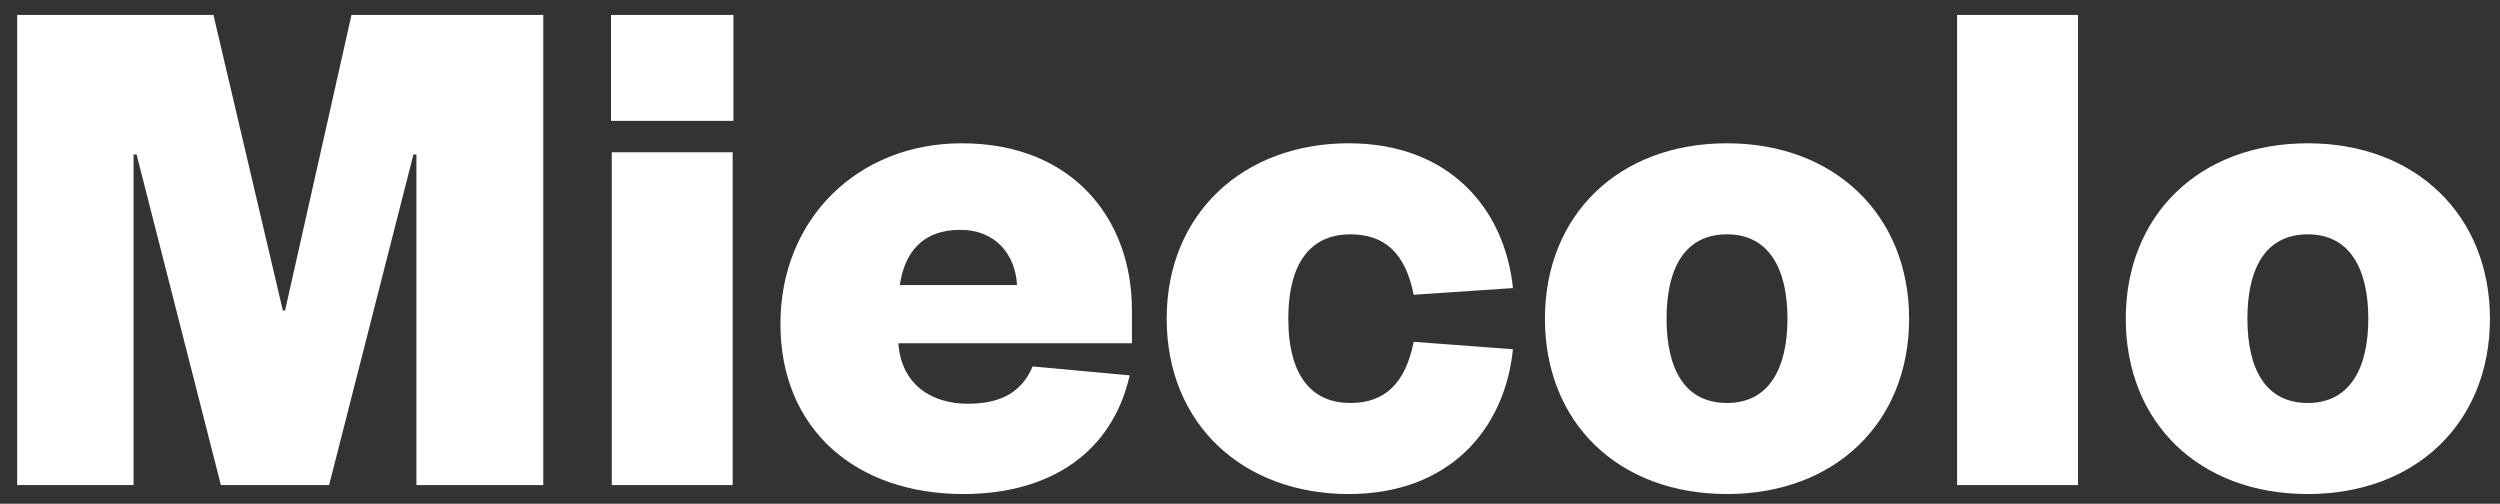 <svg width="134" height="27" viewBox="0 0 134 27" fill="none" xmlns="http://www.w3.org/2000/svg">
<rect x="0" y="0" width="134" height="27" fill="#333333" stroke="none"/>
<path d="M17.64 26L22.16 8.28H22.32V26H29.12V0.8H18.84L15.28 16.64H15.16L11.44 0.8H0.92V26H7.16V8.28H7.32L11.84 26H17.64ZM32.791 8.16V26H39.271V8.16H32.791ZM32.751 6.48H39.311V0.8H32.751V6.48ZM55.351 19.64C54.751 21.04 53.631 21.64 51.871 21.64C49.911 21.64 48.311 20.6 48.151 18.4H60.671V16.6C60.671 11.76 57.511 7.68 51.551 7.68C45.991 7.68 41.831 11.72 41.831 17.36C41.831 23.04 45.911 26.48 51.631 26.48C56.351 26.48 59.631 24.2 60.551 20.12L55.351 19.64ZM48.231 15.28C48.471 13.6 49.391 12.32 51.471 12.32C53.391 12.32 54.431 13.68 54.511 15.28H48.231ZM62.534 17.08C62.534 22.76 66.654 26.48 72.294 26.48C77.654 26.48 80.654 23.04 81.094 18.72L75.774 18.32C75.334 20.52 74.254 21.6 72.374 21.6C70.414 21.6 69.054 20.28 69.054 17.08C69.054 13.88 70.414 12.56 72.374 12.56C74.254 12.56 75.334 13.6 75.774 15.8L81.094 15.44C80.654 11.16 77.654 7.68 72.294 7.68C66.654 7.68 62.534 11.44 62.534 17.08ZM89.328 17.08C89.328 14.4 90.288 12.56 92.568 12.56C94.808 12.56 95.808 14.4 95.808 17.08C95.808 19.76 94.808 21.6 92.568 21.6C90.288 21.6 89.328 19.76 89.328 17.08ZM102.328 17.08C102.328 11.56 98.368 7.68 92.568 7.68C86.728 7.68 82.808 11.56 82.808 17.08C82.808 22.64 86.728 26.48 92.568 26.48C98.368 26.48 102.328 22.64 102.328 17.08ZM104.901 0.8V26H111.381V0.8H104.901ZM120.461 17.08C120.461 14.4 121.421 12.56 123.701 12.56C125.941 12.56 126.941 14.4 126.941 17.08C126.941 19.76 125.941 21.6 123.701 21.6C121.421 21.6 120.461 19.76 120.461 17.08ZM133.461 17.08C133.461 11.56 129.501 7.68 123.701 7.68C117.861 7.68 113.941 11.56 113.941 17.08C113.941 22.64 117.861 26.48 123.701 26.48C129.501 26.48 133.461 22.64 133.461 17.08Z" fill="white"/>
</svg>
